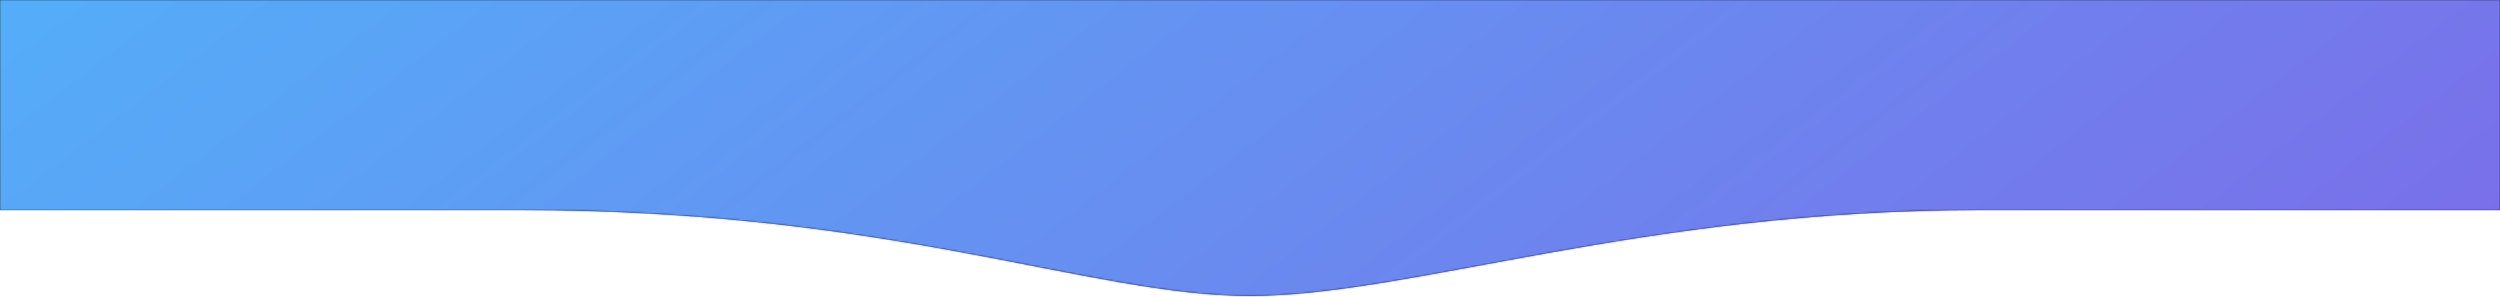 <?xml version="1.0" encoding="UTF-8"?>
<svg width="1440px" height="171px" viewBox="0 0 1440 171" version="1.1" xmlns="http://www.w3.org/2000/svg" xmlns:xlink="http://www.w3.org/1999/xlink">
    <!-- Generator: Sketch 51.3 (57544) - http://www.bohemiancoding.com/sketch -->
    <title>header_shape</title>
    <desc>Created with Sketch.</desc>
    <defs>
        <path d="M0,121 C56.759,121 156.759,121 300,121 C514.862,121 627.71,170.458 720,170.458 C812.29,170.458 945.404,121 1140,121 C1269.731,121 1369.731,121 1440,121 L1440,0 L0,0 L0,121 Z" id="path-1"></path>
        <path d="M1319.941,86.84 L1327.848,89.521 L1328.921,81.262 L1330,73 L1321.02,78.582 L1312.036,84.161 L1319.941,86.84 Z M1303.314,149.546 L1308.784,151.399 L1314.255,153.255 L1314.998,147.54 L1315.744,141.823 L1303.314,149.546 Z M1239.706,270.56 L1236,281.51 L1241.71,282.253 L1247.422,283 L1239.706,270.56 Z" id="path-3"></path>
        <path d="M1175.05,250 L1174.08,238.514 L1168.542,240.109 L1163,241.701 M1182,41.697 L1176.524,39.849 L1171.046,38 L1170.303,43.698 L1169.556,49.398" id="path-4"></path>
        <polygon id="path-5" points="1399.691 214.252 1402 206.504 1394.001 205.754 1386 205 1391.694 213.498 1397.386 222"></polygon>
        <polygon id="path-6" points="1300.802 268.9 1293.605 265 1291.305 272.999 1289 281 1298.497 276.898 1308 272.798"></polygon>
        <path d="M1278,166 C1278,170.419 1274.418,174 1270.001,174 C1265.582,174 1262,170.419 1262,166 C1262,161.581 1265.582,158 1270.001,158 C1274.418,158 1278,161.581 1278,166 Z" id="path-7"></path>
        <path d="M1438,300.742 C1438,305.161 1434.418,308.742 1430,308.742 C1425.581,308.742 1421.999,305.161 1421.999,300.742 C1421.999,296.324 1425.581,292.743 1430,292.743 C1434.418,292.743 1438,296.324 1438,300.742 Z M1379.139,176.258 C1379.139,179.162 1376.783,181.516 1373.881,181.516 C1370.976,181.516 1368.621,179.162 1368.621,176.258 C1368.621,173.355 1370.976,171 1373.881,171 C1376.783,171 1379.139,173.355 1379.139,176.258 Z M1267.517,308.742 C1267.517,311.646 1265.162,314 1262.259,314 C1259.354,314 1257,311.646 1257,308.742 C1257,305.839 1259.354,303.484 1262.259,303.484 C1265.162,303.484 1267.517,305.839 1267.517,308.742 Z" id="path-8"></path>
        <path d="M1270,244.5 C1270,247.538 1267.536,250 1264.5,250 C1261.462,250 1259,247.538 1259,244.5 C1259,241.462 1261.462,239 1264.5,239 C1267.536,239 1270,241.462 1270,244.5 Z" id="path-9"></path>
        <path d="M1434,230.732 C1434,233.642 1431.639,236 1428.728,236 C1425.816,236 1423.457,233.642 1423.457,230.732 C1423.457,227.823 1425.816,225.464 1428.728,225.464 C1431.639,225.464 1434,227.823 1434,230.732 Z M1232.544,35.268 C1232.544,38.177 1230.182,40.536 1227.272,40.536 C1224.36,40.536 1222,38.177 1222,35.268 C1222,32.359 1224.36,30 1227.272,30 C1230.182,30 1232.544,32.359 1232.544,35.268 Z" id="path-10"></path>
        <path d="M1206,130.5 C1206,133.538 1203.537,136 1200.5,136 C1197.463,136 1195,133.538 1195,130.5 C1195,127.463 1197.463,125 1200.5,125 C1203.537,125 1206,127.463 1206,130.5 Z" id="path-11"></path>
        <path d="M1429,70.717 C1429,73.63 1426.644,75.991 1423.742,75.991 C1420.837,75.991 1418.482,73.63 1418.482,70.717 C1418.482,67.803 1420.837,65.441 1423.742,65.441 C1426.644,65.441 1429,67.803 1429,70.717 Z M1357.909,107.463 C1357.909,110.376 1355.553,112.738 1352.65,112.738 C1349.746,112.738 1347.391,110.376 1347.391,107.463 C1347.391,104.55 1349.746,102.188 1352.65,102.188 C1355.553,102.188 1357.909,104.55 1357.909,107.463 Z M1316.516,207.45 C1316.5,207.414 1316.49,207.377 1316.472,207.34 C1314.669,203.294 1309.936,201.482 1305.903,203.292 C1301.869,205.102 1300.063,209.849 1301.866,213.895 C1301.883,213.931 1301.904,213.964 1301.92,214 L1316.516,207.45 Z M1176.768,206.65 C1176.775,206.612 1176.786,206.574 1176.793,206.534 C1177.526,202.163 1174.587,198.024 1170.23,197.289 C1165.872,196.554 1161.747,199.502 1161.013,203.873 C1161.007,203.911 1161.006,203.951 1161,203.99 L1176.768,206.65 Z M1276.905,39 C1276.898,39.038 1276.886,39.076 1276.879,39.115 C1276.104,43.479 1279.003,47.646 1283.352,48.424 C1287.702,49.202 1291.857,46.295 1292.633,41.931 C1292.639,41.892 1292.64,41.853 1292.647,41.814 L1276.905,39 Z" id="path-12"></path>
        <path d="M1337,182.711 C1336.994,182.673 1336.994,182.636 1336.988,182.598 C1336.331,178.369 1332.239,175.454 1327.85,176.086 C1323.459,176.719 1320.433,180.659 1321.09,184.889 C1321.096,184.927 1321.106,184.963 1321.112,185" id="path-13"></path>
        <polygon id="path-14" points="1242.315 112 1257 117.315 1251.685 132 1237 126.686"></polygon>
        <polygon id="path-15" points="1417.316 140 1432 145.315 1426.685 160 1412 154.686"></polygon>
        <polygon id="path-16" points="1368.841 243 1378 246.84 1374.159 256 1365 252.16"></polygon>
        <polygon id="path-17" points="1257 202.913 1266.087 198 1271 207.086 1261.914 212"></polygon>
        <path d="M1421.675,187.997 L1430.324,183.299 L1435,191.986 L1426.353,196.684 L1421.675,187.997 Z M1161.689,144 L1170.802,147.705 L1167.113,156.859 L1158,153.155 L1161.689,144 Z M1183.387,274.313 L1192.035,269.616 L1196.711,278.302 L1188.064,283 L1183.387,274.313 Z" id="path-18"></path>
        <path d="M1204.888,160.966 C1208.276,160.147 1209.178,166.155 1213.5,165.111 M1190.639,164.411 C1194.026,163.592 1194.929,169.6 1199.249,168.555 M1204.888,160.966 C1201.502,161.785 1203.57,167.51 1199.249,168.555 M1190.639,164.411 C1187.252,165.229 1189.323,170.955 1185,172 M1233.388,154.077 C1236.775,153.258 1237.677,159.266 1242,158.221 M1219.138,157.521 C1222.526,156.702 1223.428,162.71 1227.75,161.666 M1233.388,154.077 C1230.001,154.895 1232.071,160.621 1227.75,161.666 M1219.138,157.521 C1215.752,158.34 1217.822,164.066 1213.5,165.111" id="path-19"></path>
        <polyline id="path-20" points="1312 242.442 1319.792 237 1325 244.721 1332.793 239.278 1338 247"></polyline>
        <path d="M1317,45.493 L1320.054,36.665 L1328.659,39.828 L1331.712,31 L1340.318,34.163 M1349.152,291 L1353.16,282.561 L1361.365,286.651 L1365.372,278.213 L1373.577,282.302 L1377.584,273.864 L1385.789,277.954 L1389.796,269.515 L1398,273.605" id="path-21"></path>
        <path d="M1392,125.724 L1388.243,134.285 L1379.909,130.439 L1376.151,139 L1367.817,135.155 M1389.586,119.546 L1365.695,128.863 M1164,104.135 L1165.242,94.87 L1174.315,96.265 L1175.557,87 L1184.63,88.394 M1168.031,109.405 L1188.412,93.854" id="path-22"></path>
        <path d="M1226.049,219.603 C1229.439,220.301 1227.619,226.211 1231.947,227.102 M1211.782,216.664 C1215.173,217.362 1213.353,223.272 1217.68,224.163 M1226.049,219.603 C1222.658,218.904 1222.006,225.054 1217.68,224.163 M1211.782,216.664 C1208.391,215.965 1207.741,222.115 1203.413,221.224 M1202,228.121 L1230.533,234 M1288.952,116.397 C1285.562,115.699 1287.382,109.789 1283.054,108.897 M1303.219,119.337 C1299.827,118.638 1301.647,112.728 1297.321,111.837 M1288.952,116.397 C1292.343,117.096 1292.995,110.946 1297.321,111.837 M1303.219,119.337 C1306.609,120.035 1307.259,113.884 1311.587,114.776 M1313,107.879 L1284.468,102" id="path-23"></path>
        <path d="M1343.147,219.089 L1362.046,219.089 M1215.731,89.341 L1234.629,89.341 M1210.945,187.875 L1229.844,187.875 M1202,249.838 L1216.958,261.381 M1340.47,56 L1355.428,67.543 M1426,255.556 L1418.756,273 M1348.954,139.982 L1337.34,154.882" id="path-24"></path>
        <linearGradient x1="-10.275%" y1="31.893%" x2="113.216%" y2="64.18%" id="linearGradient-25">
            <stop stop-color="#50B4FA" offset="0%"></stop>
            <stop stop-color="#7D6AE8" offset="100%"></stop>
        </linearGradient>
    </defs>
    <g id="Page-1" stroke="none" stroke-width="1" fill="none" fill-rule="evenodd">
        <g id="header_shape">
            <g id="Group">
                <mask id="mask-2" fill="white">
                    <use xlink:href="#path-1"></use>
                </mask>
                <use id="Mask" fill="#18181F" fill-rule="nonzero" xlink:href="#path-1"></use>
                <g mask="url(#mask-2)">
                    <g transform="translate(0, -123)">
                        <g id="Group-2" stroke-width="1" fill="none">
                            <path d="M161.941,73.84 L169.848,76.521 L170.921,68.262 L172,60 L163.02,65.582 L154.036,71.161 L161.941,73.84 Z M145.314,136.546 L150.784,138.399 L156.255,140.255 L156.998,134.54 L157.744,128.823 L145.314,136.546 Z M81.706,257.56 L78,268.51 L83.71,269.253 L89.423,270 L81.706,257.56 Z" id="Stroke-3" stroke="#D0D0D0" stroke-width="2"></path>
                            <path d="M17.05,238 L16.08,226.514 L10.542,228.109 L5,229.701 M24,29.697 L18.524,27.849 L13.046,26 L12.303,31.698 L11.556,37.398" id="Stroke-4" stroke="#D0D0D0" stroke-width="2"></path>
                            <polygon id="Stroke-5" stroke="#D0D0D0" stroke-width="2" points="241.691 201.252 244 193.504 236.001 192.754 228 192 233.694 200.498 239.386 209"></polygon>
                            <polygon id="Stroke-6" stroke="#D0D0D0" stroke-width="2" points="142.802 256.9 135.605 253 133.305 260.999 131 269 140.497 264.898 150 260.798"></polygon>
                            <polygon id="Stroke-7" stroke="#D0D0D0" stroke-width="2" points="18.025 289.664 11.051 285 8.028 292.999 5 301 14.997 297.661 25 294.325"></polygon>
                            <path d="M120,153 C120,157.419 116.418,161 112.001,161 C107.582,161 104,157.419 104,153 C104,148.581 107.582,145 112.001,145 C116.418,145 120,148.581 120,153 Z" id="Stroke-8" stroke="#D0D0D0" stroke-width="2"></path>
                            <path d="M279,288.742 C279,293.161 275.418,296.742 271,296.742 C266.581,296.742 262.999,293.161 262.999,288.742 C262.999,284.324 266.581,280.743 271,280.743 C275.418,280.743 279,284.324 279,288.742 Z M220.139,164.258 C220.139,167.162 217.783,169.516 214.881,169.516 C211.976,169.516 209.621,167.162 209.621,164.258 C209.621,161.355 211.976,159 214.881,159 C217.783,159 220.139,161.355 220.139,164.258 Z M108.517,296.742 C108.517,299.646 106.162,302 103.259,302 C100.354,302 98,299.646 98,296.742 C98,293.839 100.354,291.484 103.259,291.484 C106.162,291.484 108.517,293.839 108.517,296.742 Z" id="Stroke-9" stroke="#D0D0D0" stroke-width="2"></path>
                            <path d="M112,231.5 C112,234.538 109.536,237 106.5,237 C103.462,237 101,234.538 101,231.5 C101,228.462 103.462,226 106.5,226 C109.536,226 112,228.462 112,231.5 Z" id="Stroke-10" stroke="#D0D0D0" stroke-width="2"></path>
                            <path d="M276,217.732 C276,220.642 273.639,223 270.728,223 C267.816,223 265.457,220.642 265.457,217.732 C265.457,214.823 267.816,212.464 270.728,212.464 C273.639,212.464 276,214.823 276,217.732 Z M74.544,22.268 C74.544,25.177 72.182,27.536 69.272,27.536 C66.36,27.536 64,25.177 64,22.268 C64,19.359 66.36,17 69.272,17 C72.182,17 74.544,19.359 74.544,22.268 Z" id="Stroke-12" stroke="#D0D0D0" stroke-width="2"></path>
                            <path d="M271,57.717 C271,60.63 268.644,62.991 265.742,62.991 C262.837,62.991 260.482,60.63 260.482,57.717 C260.482,54.803 262.837,52.441 265.742,52.441 C268.644,52.441 271,54.803 271,57.717 Z M199.909,94.463 C199.909,97.376 197.553,99.738 194.65,99.738 C191.746,99.738 189.391,97.376 189.391,94.463 C189.391,91.55 191.746,89.188 194.65,89.188 C197.553,89.188 199.909,91.55 199.909,94.463 Z M158.516,194.45 C158.5,194.414 158.49,194.377 158.472,194.34 C156.669,190.294 151.936,188.482 147.903,190.292 C143.869,192.102 142.063,196.849 143.866,200.895 C143.883,200.931 143.904,200.964 143.92,201 L158.516,194.45 Z M18.768,193.65 C18.775,193.612 18.786,193.574 18.793,193.534 C19.526,189.163 16.587,185.024 12.23,184.289 C7.872,183.554 3.747,186.502 3.013,190.873 C3.007,190.911 3.006,190.951 3,190.99 L18.768,193.65 Z M118.905,26 C118.898,26.038 118.886,26.076 118.879,26.115 C118.104,30.479 121.003,34.646 125.352,35.424 C129.702,36.202 133.857,33.295 134.633,28.931 C134.639,28.892 134.64,28.853 134.647,28.814 L118.905,26 Z" id="Stroke-14" stroke="#D0D0D0" stroke-width="2"></path>
                            <path d="M179,169.711 C178.994,169.673 178.994,169.636 178.988,169.598 C178.331,165.369 174.239,162.454 169.85,163.086 C165.459,163.719 162.433,167.659 163.09,171.889 C163.096,171.927 163.106,171.963 163.112,172" id="Stroke-15" stroke="#D0D0D0" stroke-width="2"></path>
                            <path d="M220.064,291 C220.06,291.038 220.051,291.077 220.045,291.116 C219.578,295.53 222.769,299.486 227.172,299.954 C231.577,300.424 235.525,297.227 235.993,292.814 C235.997,292.774 235.996,292.735 236,292.696" id="Stroke-16" stroke="#D0D0D0" stroke-width="2"></path>
                            <path d="M69,298.652 C68.994,298.615 68.994,298.577 68.988,298.54 C68.312,294.329 64.206,291.442 59.817,292.091 C55.428,292.74 52.419,296.679 53.095,300.889 C53.1,300.927 53.112,300.963 53.118,301" id="Stroke-18" stroke="#D0D0D0" stroke-width="2"></path>
                            <polygon id="Stroke-20" stroke="#D0D0D0" stroke-width="2" points="158.315 282 173 287.315 167.685 302 153 296.686"></polygon>
                            <polygon id="Stroke-21" stroke="#D0D0D0" stroke-width="2" points="258.316 128 273 133.315 267.685 148 253 142.686"></polygon>
                            <polygon id="Stroke-23" stroke="#D0D0D0" stroke-width="2" points="210.841 231 220 234.84 216.159 244 207 240.16"></polygon>
                            <polygon id="Stroke-24" stroke="#D0D0D0" stroke-width="2" points="99 189.913 108.087 185 113 194.086 103.914 199"></polygon>
                            <path d="M263.675,174.997 L272.324,170.299 L277,178.986 L268.353,183.684 L263.675,174.997 Z M3.689,131 L12.802,134.705 L9.113,143.859 L0,140.155 L3.689,131 Z M25.387,261.313 L34.035,256.616 L38.711,265.302 L30.064,270 L25.387,261.313 Z" id="Stroke-25" stroke="#D0D0D0" stroke-width="2"></path>
                            <path d="M46.888,147.966 C50.276,147.147 51.178,153.155 55.5,152.111 M32.639,151.411 C36.026,150.592 36.929,156.6 41.249,155.555 M46.888,147.966 C43.502,148.785 45.57,154.51 41.249,155.555 M32.639,151.411 C29.252,152.229 31.323,157.955 27,159 M75.388,141.077 C78.775,140.258 79.677,146.266 84,145.221 M61.138,144.521 C64.526,143.702 65.428,149.71 69.75,148.666 M75.388,141.077 C72.001,141.895 74.071,147.621 69.75,148.666 M61.138,144.521 C57.752,145.34 59.822,151.066 55.5,152.111" id="Stroke-26" stroke="#D0D0D0" stroke-width="2"></path>
                            <polyline id="Stroke-28" stroke="#D0D0D0" stroke-width="2" points="154 229.442 161.792 224 167 231.721 174.793 226.278 180 234"></polyline>
                            <path d="M159,32.493 L162.054,23.665 L170.659,26.828 L173.712,18 L182.318,21.163 M191.152,278 L195.16,269.561 L203.365,273.651 L207.372,265.213 L215.577,269.302 L219.584,260.864 L227.789,264.954 L231.796,256.515 L240,260.605" id="Stroke-29" stroke="#D0D0D0" stroke-width="2"></path>
                            <path d="M234,112.724 L230.243,121.285 L221.909,117.439 L218.151,126 L209.817,122.155 M231.586,106.546 L207.695,115.863 M6,91.135 L7.242,81.87 L16.315,83.265 L17.557,74 L26.63,75.394 M10.031,96.405 L30.412,80.854" id="Stroke-30" stroke="#D0D0D0" stroke-width="2"></path>
                            <path d="M68.049,206.603 C71.439,207.301 69.619,213.211 73.947,214.102 M53.782,203.664 C57.173,204.362 55.353,210.272 59.68,211.163 M68.049,206.603 C64.658,205.904 64.006,212.054 59.68,211.163 M53.782,203.664 C50.391,202.965 49.741,209.115 45.413,208.224 M44,215.121 L72.533,221 M130.952,103.397 C127.562,102.699 129.382,96.789 125.054,95.897 M145.219,106.337 C141.827,105.638 143.647,99.728 139.321,98.837 M130.952,103.397 C134.343,104.096 134.995,97.946 139.321,98.837 M145.219,106.337 C148.609,107.035 149.259,100.884 153.587,101.776 M155,94.879 L126.468,89" id="Stroke-31" stroke="#D0D0D0" stroke-width="2"></path>
                            <path d="M185.147,206.089 L204.046,206.089 M57.731,76.341 L76.629,76.341 M52.945,174.875 L71.844,174.875 M44,236.838 L58.958,248.381 M182.47,43 L197.428,54.543 M268,242.556 L260.756,260 M190.954,126.982 L179.34,141.882" id="Stroke-32" stroke="#D0D0D0" stroke-width="2"></path>
                            <path d="M741.941,56.84 L749.848,59.521 L750.921,51.262 L752,43 L743.02,48.582 L734.036,54.161 L741.941,56.84 Z M725.314,119.546 L730.784,121.399 L736.255,123.255 L736.998,117.54 L737.744,111.823 L725.314,119.546 Z M661.706,240.56 L658,251.51 L663.71,252.253 L669.423,253 L661.706,240.56 Z" id="Stroke-3" stroke="#D0D0D0" stroke-width="2"></path>
                            <path d="M597.05,220 L596.08,208.514 L590.542,210.109 L585,211.701 M604,11.697 L598.524,9.849 L593.046,8 L592.303,13.698 L591.556,19.398" id="Stroke-4" stroke="#D0D0D0" stroke-width="2"></path>
                            <polygon id="Stroke-5" stroke="#D0D0D0" stroke-width="2" points="822.691 184.252 825 176.504 817.001 175.754 809 175 814.694 183.498 820.386 192"></polygon>
                            <polygon id="Stroke-6" stroke="#D0D0D0" stroke-width="2" points="723.802 238.9 716.605 235 714.305 242.999 712 251 721.497 246.898 731 242.798"></polygon>
                            <polygon id="Stroke-7" stroke="#D0D0D0" stroke-width="2" points="599.025 272.664 592.051 268 589.028 275.999 586 284 595.997 280.661 606 277.325"></polygon>
                            <path d="M701,136 C701,140.419 697.418,144 693.001,144 C688.582,144 685,140.419 685,136 C685,131.581 688.582,128 693.001,128 C697.418,128 701,131.581 701,136 Z" id="Stroke-8" stroke="#D0D0D0" stroke-width="2"></path>
                            <path d="M860,270.742 C860,275.161 856.418,278.742 852,278.742 C847.581,278.742 843.999,275.161 843.999,270.742 C843.999,266.324 847.581,262.743 852,262.743 C856.418,262.743 860,266.324 860,270.742 Z M801.139,146.258 C801.139,149.162 798.783,151.516 795.881,151.516 C792.976,151.516 790.621,149.162 790.621,146.258 C790.621,143.355 792.976,141 795.881,141 C798.783,141 801.139,143.355 801.139,146.258 Z M689.517,278.742 C689.517,281.646 687.162,284 684.259,284 C681.354,284 679,281.646 679,278.742 C679,275.839 681.354,273.484 684.259,273.484 C687.162,273.484 689.517,275.839 689.517,278.742 Z" id="Stroke-9" stroke="#D0D0D0" stroke-width="2"></path>
                            <path d="M693,214.5 C693,217.538 690.536,220 687.5,220 C684.462,220 682,217.538 682,214.5 C682,211.462 684.462,209 687.5,209 C690.536,209 693,211.462 693,214.5 Z" id="Stroke-10" stroke="#D0D0D0" stroke-width="2"></path>
                            <path d="M857,200.732 C857,203.642 854.639,206 851.728,206 C848.816,206 846.457,203.642 846.457,200.732 C846.457,197.823 848.816,195.464 851.728,195.464 C854.639,195.464 857,197.823 857,200.732 Z M655.544,5.268 C655.544,8.177 653.182,10.536 650.272,10.536 C647.36,10.536 645,8.177 645,5.268 C645,2.359 647.36,0 650.272,0 C653.182,0 655.544,2.359 655.544,5.268 Z" id="Stroke-12" stroke="#D0D0D0" stroke-width="2"></path>
                            <path d="M852,40.717 C852,43.63 849.644,45.991 846.742,45.991 C843.837,45.991 841.482,43.63 841.482,40.717 C841.482,37.803 843.837,35.441 846.742,35.441 C849.644,35.441 852,37.803 852,40.717 Z M780.909,77.463 C780.909,80.376 778.553,82.738 775.65,82.738 C772.746,82.738 770.391,80.376 770.391,77.463 C770.391,74.55 772.746,72.188 775.65,72.188 C778.553,72.188 780.909,74.55 780.909,77.463 Z M739.516,177.45 C739.5,177.414 739.49,177.377 739.472,177.34 C737.669,173.294 732.936,171.482 728.903,173.292 C724.869,175.102 723.063,179.849 724.866,183.895 C724.883,183.931 724.904,183.964 724.92,184 L739.516,177.45 Z M599.768,176.65 C599.775,176.612 599.786,176.574 599.793,176.534 C600.526,172.163 597.587,168.024 593.23,167.289 C588.872,166.554 584.747,169.502 584.013,173.873 C584.007,173.911 584.006,173.951 584,173.99 L599.768,176.65 Z M699.905,9 C699.898,9.038 699.886,9.076 699.879,9.115 C699.104,13.479 702.003,17.646 706.352,18.424 C710.702,19.202 714.857,16.295 715.633,11.931 C715.639,11.892 715.64,11.853 715.647,11.814 L699.905,9 Z" id="Stroke-14" stroke="#D0D0D0" stroke-width="2"></path>
                            <path d="M760,152.711 C759.994,152.673 759.994,152.636 759.988,152.598 C759.331,148.369 755.239,145.454 750.85,146.086 C746.459,146.719 743.433,150.659 744.09,154.889 C744.096,154.927 744.106,154.963 744.112,155" id="Stroke-15" stroke="#D0D0D0" stroke-width="2"></path>
                            <path d="M801.064,274 C801.06,274.038 801.051,274.077 801.045,274.116 C800.578,278.53 803.769,282.486 808.172,282.954 C812.577,283.424 816.525,280.227 816.993,275.814 C816.997,275.774 816.996,275.735 817,275.696" id="Stroke-16" stroke="#D0D0D0" stroke-width="2"></path>
                            <path d="M650,280.652 C649.994,280.615 649.994,280.577 649.988,280.54 C649.312,276.329 645.206,273.442 640.817,274.091 C636.428,274.74 633.419,278.679 634.095,282.889 C634.1,282.927 634.112,282.963 634.118,283" id="Stroke-18" stroke="#D0D0D0" stroke-width="2"></path>
                            <polygon id="Stroke-20" stroke="#D0D0D0" stroke-width="2" points="739.315 264 754 269.315 748.685 284 734 278.686"></polygon>
                            <polygon id="Stroke-21" stroke="#D0D0D0" stroke-width="2" points="839.316 110 854 115.315 848.685 130 834 124.686"></polygon>
                            <polygon id="Stroke-23" stroke="#D0D0D0" stroke-width="2" points="791.841 213 801 216.84 797.159 226 788 222.16"></polygon>
                            <polygon id="Stroke-24" stroke="#D0D0D0" stroke-width="2" points="680 172.913 689.087 168 694 177.086 684.914 182"></polygon>
                            <path d="M844.675,157.997 L853.324,153.299 L858,161.986 L849.353,166.684 L844.675,157.997 Z M584.689,114 L593.802,117.705 L590.113,126.859 L581,123.155 L584.689,114 Z M606.387,244.313 L615.035,239.616 L619.711,248.302 L611.064,253 L606.387,244.313 Z" id="Stroke-25" stroke="#D0D0D0" stroke-width="2"></path>
                            <path d="M627.888,130.966 C631.276,130.147 632.178,136.155 636.5,135.111 M613.639,134.411 C617.026,133.592 617.929,139.6 622.249,138.555 M627.888,130.966 C624.502,131.785 626.57,137.51 622.249,138.555 M613.639,134.411 C610.252,135.229 612.323,140.955 608,142 M656.388,124.077 C659.775,123.258 660.677,129.266 665,128.221 M642.138,127.521 C645.526,126.702 646.428,132.71 650.75,131.666 M656.388,124.077 C653.001,124.895 655.071,130.621 650.75,131.666 M642.138,127.521 C638.752,128.34 640.822,134.066 636.5,135.111" id="Stroke-26" stroke="#D0D0D0" stroke-width="2"></path>
                            <polyline id="Stroke-28" stroke="#D0D0D0" stroke-width="2" points="735 212.442 742.792 207 748 214.721 755.793 209.278 761 217"></polyline>
                            <path d="M740,15.493 L743.054,6.665 L751.659,9.828 L754.712,1 L763.318,4.163 M772.152,261 L776.16,252.561 L784.365,256.651 L788.372,248.213 L796.577,252.302 L800.584,243.864 L808.789,247.954 L812.796,239.515 L821,243.605" id="Stroke-29" stroke="#D0D0D0" stroke-width="2"></path>
                            <path d="M649.049,189.603 C652.439,190.301 650.619,196.211 654.947,197.102 M634.782,186.664 C638.173,187.362 636.353,193.272 640.68,194.163 M649.049,189.603 C645.658,188.904 645.006,195.054 640.68,194.163 M634.782,186.664 C631.391,185.965 630.741,192.115 626.413,191.224 M625,198.121 L653.533,204 M711.952,86.397 C708.562,85.699 710.382,79.789 706.054,78.897 M726.219,89.337 C722.827,88.638 724.647,82.728 720.321,81.837 M711.952,86.397 C715.343,87.096 715.995,80.946 720.321,81.837 M726.219,89.337 C729.609,90.035 730.259,83.884 734.587,84.776 M736,77.879 L707.468,72" id="Stroke-31" stroke="#D0D0D0" stroke-width="2"></path>
                            <path d="M766.147,189.089 L785.046,189.089 M638.731,59.341 L657.629,59.341 M633.945,157.875 L652.844,157.875 M625,219.838 L639.958,231.381 M763.47,26 L778.428,37.543 M849,225.556 L841.756,243 M771.954,109.982 L760.34,124.882" id="Stroke-32" stroke="#D0D0D0" stroke-width="2"></path>
                            <path d="M449.941,133.84 L457.848,136.521 L458.921,128.262 L460,120 L451.02,125.582 L442.036,131.161 L449.941,133.84 Z M433.314,196.546 L438.784,198.399 L444.255,200.255 L444.998,194.54 L445.744,188.823 L433.314,196.546 Z M369.706,317.56 L366,328.51 L371.71,329.253 L377.423,330 L369.706,317.56 Z" id="Stroke-3" stroke="#D0D0D0" stroke-width="2"></path>
                            <path d="M305.05,298 L304.08,286.514 L298.542,288.109 L293,289.701 M312,89.697 L306.524,87.849 L301.046,86 L300.303,91.698 L299.556,97.398" id="Stroke-4" stroke="#D0D0D0" stroke-width="2"></path>
                            <polygon id="Stroke-5" stroke="#D0D0D0" stroke-width="2" points="529.691 262.252 532 254.504 524.001 253.754 516 253 521.694 261.498 527.386 270"></polygon>
                            <path d="M408,213 C408,217.419 404.418,221 400.001,221 C395.582,221 392,217.419 392,213 C392,208.581 395.582,205 400.001,205 C404.418,205 408,208.581 408,213 Z" id="Stroke-8" stroke="#D0D0D0" stroke-width="2"></path>
                            <path d="M568,348.742 C568,353.161 564.418,356.742 560,356.742 C555.581,356.742 551.999,353.161 551.999,348.742 C551.999,344.324 555.581,340.743 560,340.743 C564.418,340.743 568,344.324 568,348.742 Z M509.139,224.258 C509.139,227.162 506.783,229.516 503.881,229.516 C500.976,229.516 498.621,227.162 498.621,224.258 C498.621,221.355 500.976,219 503.881,219 C506.783,219 509.139,221.355 509.139,224.258 Z M397.517,356.742 C397.517,359.646 395.162,362 392.259,362 C389.354,362 387,359.646 387,356.742 C387,353.839 389.354,351.484 392.259,351.484 C395.162,351.484 397.517,353.839 397.517,356.742 Z" id="Stroke-9" stroke="#D0D0D0" stroke-width="2"></path>
                            <path d="M400,291.5 C400,294.538 397.536,297 394.5,297 C391.462,297 389,294.538 389,291.5 C389,288.462 391.462,286 394.5,286 C397.536,286 400,288.462 400,291.5 Z" id="Stroke-10" stroke="#D0D0D0" stroke-width="2"></path>
                            <path d="M409,124.5 C409,127.538 406.537,130 403.5,130 C400.462,130 398,127.538 398,124.5 C398,121.463 400.462,119 403.5,119 C406.537,119 409,121.463 409,124.5 Z" id="Stroke-11" stroke="#D0D0D0" stroke-width="2"></path>
                            <path d="M564,278.732 C564,281.642 561.639,284 558.728,284 C555.816,284 553.457,281.642 553.457,278.732 C553.457,275.823 555.816,273.464 558.728,273.464 C561.639,273.464 564,275.823 564,278.732 Z M362.544,83.268 C362.544,86.177 360.182,88.536 357.272,88.536 C354.36,88.536 352,86.177 352,83.268 C352,80.359 354.36,78 357.272,78 C360.182,78 362.544,80.359 362.544,83.268 Z" id="Stroke-12" stroke="#D0D0D0" stroke-width="2"></path>
                            <path d="M337,177.5 C337,180.538 334.537,183 331.5,183 C328.462,183 326,180.538 326,177.5 C326,174.463 328.462,172 331.5,172 C334.537,172 337,174.463 337,177.5 Z" id="Stroke-13" stroke="#D0D0D0" stroke-width="2"></path>
                            <path d="M559,118.717 C559,121.63 556.644,123.991 553.742,123.991 C550.837,123.991 548.482,121.63 548.482,118.717 C548.482,115.803 550.837,113.441 553.742,113.441 C556.644,113.441 559,115.803 559,118.717 Z M487.909,155.463 C487.909,158.376 485.553,160.738 482.65,160.738 C479.746,160.738 477.391,158.376 477.391,155.463 C477.391,152.55 479.746,150.188 482.65,150.188 C485.553,150.188 487.909,152.55 487.909,155.463 Z M446.516,255.45 C446.5,255.414 446.49,255.377 446.472,255.34 C444.669,251.294 439.936,249.482 435.903,251.292 C431.869,253.102 430.063,257.849 431.866,261.895 C431.883,261.931 431.904,261.964 431.92,262 L446.516,255.45 Z M306.768,254.65 C306.775,254.612 306.786,254.574 306.793,254.534 C307.526,250.163 304.587,246.024 300.23,245.289 C295.872,244.554 291.747,247.502 291.013,251.873 C291.007,251.911 291.006,251.951 291,251.99 L306.768,254.65 Z M406.905,87 C406.898,87.038 406.886,87.076 406.879,87.115 C406.104,91.479 409.003,95.646 413.352,96.424 C417.702,97.202 421.857,94.295 422.633,89.931 C422.639,89.892 422.64,89.853 422.647,89.814 L406.905,87 Z" id="Stroke-14" stroke="#D0D0D0" stroke-width="2"></path>
                            <path d="M467,229.711 C466.994,229.673 466.994,229.636 466.988,229.598 C466.331,225.369 462.239,222.454 457.85,223.086 C453.459,223.719 450.433,227.659 451.09,231.889 C451.096,231.927 451.106,231.963 451.112,232" id="Stroke-15" stroke="#D0D0D0" stroke-width="2"></path>
                            <polygon id="Stroke-19" stroke="#D0D0D0" stroke-width="2" points="372.315 160 387 165.315 381.685 180 367 174.686"></polygon>
                            <polygon id="Stroke-21" stroke="#D0D0D0" stroke-width="2" points="547.316 188 562 193.315 556.685 208 542 202.686"></polygon>
                            <polygon id="Stroke-23" stroke="#D0D0D0" stroke-width="2" points="498.841 291 508 294.84 504.159 304 495 300.16"></polygon>
                            <polygon id="Stroke-24" stroke="#D0D0D0" stroke-width="2" points="388 249.913 397.087 245 402 254.086 392.914 259"></polygon>
                            <path d="M551.675,234.997 L560.324,230.299 L565,238.986 L556.353,243.684 L551.675,234.997 Z M291.689,191 L300.802,194.705 L297.113,203.859 L288,200.155 L291.689,191 Z M313.387,321.313 L322.035,316.616 L326.711,325.302 L318.064,330 L313.387,321.313 Z" id="Stroke-25" stroke="#D0D0D0" stroke-width="2"></path>
                            <path d="M335.888,208.966 C339.276,208.147 340.178,214.155 344.5,213.111 M321.639,212.411 C325.026,211.592 325.929,217.6 330.249,216.555 M335.888,208.966 C332.502,209.785 334.57,215.51 330.249,216.555 M321.639,212.411 C318.252,213.229 320.323,218.955 316,220 M364.388,202.077 C367.775,201.258 368.677,207.266 373,206.221 M350.138,205.521 C353.526,204.702 354.428,210.71 358.75,209.666 M364.388,202.077 C361.001,202.895 363.071,208.621 358.75,209.666 M350.138,205.521 C346.752,206.34 348.822,212.066 344.5,213.111" id="Stroke-26" stroke="#D0D0D0" stroke-width="2"></path>
                            <path d="M533.508,139.492 C536.047,141.87 531.396,145.964 534.636,148.998 M522.827,129.492 C525.366,131.869 520.716,135.964 523.955,138.996 M533.508,139.492 C530.969,137.116 527.194,142.028 523.955,138.996 M522.827,129.492 C520.288,127.114 516.513,132.029 513.273,128.996 M554.871,159.494 C557.41,161.871 552.76,165.966 556,169 M544.191,149.493 C546.73,151.871 542.079,155.965 545.319,158.998 M554.871,159.494 C552.333,157.117 548.558,162.031 545.319,158.998 M544.191,149.493 C541.651,147.116 537.876,152.031 534.636,148.998 M324,104.364 L331.649,99 L336.76,106.61 L344.409,101.246 L349.521,108.856 L357.17,103.492 L362.282,111.102 L369.931,105.738 L375.042,113.348" id="Stroke-27" stroke="#D0D0D0" stroke-width="2"></path>
                            <polyline id="Stroke-28" stroke="#D0D0D0" stroke-width="2" points="442 289.442 449.792 284 455 291.721 462.793 286.278 468 294"></polyline>
                            <path d="M447,92.493 L450.054,83.665 L458.659,86.828 L461.712,78 L470.318,81.163 M479.152,338 L483.16,329.561 L491.365,333.651 L495.372,325.213 L503.577,329.302 L507.584,320.864 L515.789,324.954 L519.796,316.515 L528,320.605" id="Stroke-29" stroke="#D0D0D0" stroke-width="2"></path>
                            <path d="M523,172.724 L519.243,181.285 L510.909,177.439 L507.151,186 L498.817,182.155 M520.586,166.546 L496.695,175.863 M295,151.135 L296.242,141.87 L305.315,143.265 L306.557,134 L315.63,135.394 M299.031,156.405 L319.412,140.854" id="Stroke-30" stroke="#D0D0D0" stroke-width="2"></path>
                            <path d="M356.049,267.603 C359.439,268.301 357.619,274.211 361.947,275.102 M341.782,264.664 C345.173,265.362 343.353,271.272 347.68,272.163 M356.049,267.603 C352.658,266.904 352.006,273.054 347.68,272.163 M341.782,264.664 C338.391,263.965 337.741,270.115 333.413,269.224 M332,276.121 L360.533,282 M418.952,164.397 C415.562,163.699 417.382,157.789 413.054,156.897 M433.219,167.337 C429.827,166.638 431.647,160.728 427.321,159.837 M418.952,164.397 C422.343,165.096 422.995,158.946 427.321,159.837 M433.219,167.337 C436.609,168.035 437.259,161.884 441.587,162.776 M443,155.879 L414.468,150" id="Stroke-31" stroke="#D0D0D0" stroke-width="2"></path>
                            <path d="M473.147,266.089 L492.046,266.089 M345.731,136.341 L364.629,136.341 M340.945,234.875 L359.844,234.875 M332,296.838 L346.958,308.381 M470.47,103 L485.428,114.543 M556,302.556 L548.756,320 M478.954,186.982 L467.34,201.882" id="Stroke-32" stroke="#D0D0D0" stroke-width="2"></path>
                            <path d="M1030.941,116.84 L1038.848,119.521 L1039.921,111.262 L1041,103 L1032.02,108.582 L1023.036,114.161 L1030.941,116.84 Z M1014.314,179.546 L1019.784,181.399 L1025.255,183.255 L1025.998,177.54 L1026.744,171.823 L1014.314,179.546 Z M950.706,300.56 L947,311.51 L952.71,312.253 L958.423,313 L950.706,300.56 Z" id="Stroke-3" stroke="#D0D0D0" stroke-width="2"></path>
                            <path d="M886.05,280 L885.08,268.514 L879.542,270.109 L874,271.701 M893,71.697 L887.524,69.849 L882.046,68 L881.303,73.698 L880.556,79.398" id="Stroke-4" stroke="#D0D0D0" stroke-width="2"></path>
                            <polygon id="Stroke-5" stroke="#D0D0D0" stroke-width="2" points="1110.691 244.252 1113 236.504 1105.001 235.754 1097 235 1102.694 243.498 1108.386 252"></polygon>
                            <path d="M989,196 C989,200.419 985.418,204 981.001,204 C976.582,204 973,200.419 973,196 C973,191.581 976.582,188 981.001,188 C985.418,188 989,191.581 989,196 Z" id="Stroke-8" stroke="#D0D0D0" stroke-width="2"></path>
                            <path d="M1148,331.742 C1148,336.161 1144.418,339.742 1140,339.742 C1135.581,339.742 1131.999,336.161 1131.999,331.742 C1131.999,327.324 1135.581,323.743 1140,323.743 C1144.418,323.743 1148,327.324 1148,331.742 Z M1089.139,207.258 C1089.139,210.162 1086.783,212.516 1083.881,212.516 C1080.976,212.516 1078.621,210.162 1078.621,207.258 C1078.621,204.355 1080.976,202 1083.881,202 C1086.783,202 1089.139,204.355 1089.139,207.258 Z M977.517,339.742 C977.517,342.646 975.162,345 972.259,345 C969.354,345 967,342.646 967,339.742 C967,336.839 969.354,334.484 972.259,334.484 C975.162,334.484 977.517,336.839 977.517,339.742 Z" id="Stroke-9" stroke="#D0D0D0" stroke-width="2"></path>
                            <path d="M981,274.5 C981,277.538 978.536,280 975.5,280 C972.462,280 970,277.538 970,274.5 C970,271.462 972.462,269 975.5,269 C978.536,269 981,271.462 981,274.5 Z" id="Stroke-10" stroke="#D0D0D0" stroke-width="2"></path>
                            <path d="M1145,260.732 C1145,263.642 1142.639,266 1139.728,266 C1136.816,266 1134.457,263.642 1134.457,260.732 C1134.457,257.823 1136.816,255.464 1139.728,255.464 C1142.639,255.464 1145,257.823 1145,260.732 Z M943.544,65.268 C943.544,68.177 941.182,70.536 938.272,70.536 C935.36,70.536 933,68.177 933,65.268 C933,62.359 935.36,60 938.272,60 C941.182,60 943.544,62.359 943.544,65.268 Z" id="Stroke-12" stroke="#D0D0D0" stroke-width="2"></path>
                            <path d="M917,160.5 C917,163.538 914.537,166 911.5,166 C908.462,166 906,163.538 906,160.5 C906,157.463 908.462,155 911.5,155 C914.537,155 917,157.463 917,160.5 Z" id="Stroke-13" stroke="#D0D0D0" stroke-width="2"></path>
                            <path d="M1140,100.717 C1140,103.63 1137.644,105.991 1134.742,105.991 C1131.837,105.991 1129.482,103.63 1129.482,100.717 C1129.482,97.803 1131.837,95.441 1134.742,95.441 C1137.644,95.441 1140,97.803 1140,100.717 Z M1068.909,137.463 C1068.909,140.376 1066.553,142.738 1063.65,142.738 C1060.746,142.738 1058.391,140.376 1058.391,137.463 C1058.391,134.55 1060.746,132.188 1063.65,132.188 C1066.553,132.188 1068.909,134.55 1068.909,137.463 Z M1027.516,237.45 C1027.5,237.414 1027.49,237.377 1027.472,237.34 C1025.669,233.294 1020.936,231.482 1016.903,233.292 C1012.869,235.102 1011.063,239.849 1012.866,243.895 C1012.883,243.931 1012.904,243.964 1012.92,244 L1027.516,237.45 Z M887.768,236.65 C887.775,236.612 887.786,236.574 887.793,236.534 C888.526,232.163 885.587,228.024 881.23,227.289 C876.872,226.554 872.747,229.502 872.013,233.873 C872.007,233.911 872.006,233.951 872,233.99 L887.768,236.65 Z M987.905,69 C987.898,69.038 987.886,69.076 987.879,69.115 C987.104,73.479 990.003,77.646 994.352,78.424 C998.702,79.202 1002.857,76.295 1003.633,71.931 C1003.639,71.892 1003.64,71.853 1003.647,71.814 L987.905,69 Z" id="Stroke-14" stroke="#D0D0D0" stroke-width="2"></path>
                            <path d="M1048,212.711 C1047.994,212.673 1047.994,212.636 1047.988,212.598 C1047.331,208.369 1043.239,205.454 1038.85,206.086 C1034.459,206.719 1031.433,210.659 1032.09,214.889 C1032.096,214.927 1032.106,214.963 1032.112,215" id="Stroke-15" stroke="#D0D0D0" stroke-width="2"></path>
                            <polygon id="Stroke-19" stroke="#D0D0D0" stroke-width="2" points="953.315 142 968 147.315 962.685 162 948 156.686"></polygon>
                            <polygon id="Stroke-21" stroke="#D0D0D0" stroke-width="2" points="1127.316 171 1142 176.315 1136.685 191 1122 185.686"></polygon>
                            <polygon id="Stroke-23" stroke="#D0D0D0" stroke-width="2" points="1079.841 274 1089 277.84 1085.159 287 1076 283.16"></polygon>
                            <polygon id="Stroke-24" stroke="#D0D0D0" stroke-width="2" points="968 232.913 977.087 228 982 237.086 972.914 242"></polygon>
                            <path d="M1132.675,217.997 L1141.324,213.299 L1146,221.986 L1137.353,226.684 L1132.675,217.997 Z M872.689,174 L881.802,177.705 L878.113,186.859 L869,183.155 L872.689,174 Z M894.387,304.313 L903.035,299.616 L907.711,308.302 L899.064,313 L894.387,304.313 Z" id="Stroke-25" stroke="#D0D0D0" stroke-width="2"></path>
                            <path d="M915.888,190.966 C919.276,190.147 920.178,196.155 924.5,195.111 M901.639,194.411 C905.026,193.592 905.929,199.6 910.249,198.555 M915.888,190.966 C912.502,191.785 914.57,197.51 910.249,198.555 M901.639,194.411 C898.252,195.229 900.323,200.955 896,202 M944.388,184.077 C947.775,183.258 948.677,189.266 953,188.221 M930.138,187.521 C933.526,186.702 934.428,192.71 938.75,191.666 M944.388,184.077 C941.001,184.895 943.071,190.621 938.75,191.666 M930.138,187.521 C926.752,188.34 928.822,194.066 924.5,195.111" id="Stroke-26" stroke="#D0D0D0" stroke-width="2"></path>
                            <path d="M1114.508,122.492 C1117.047,124.87 1112.396,128.964 1115.636,131.998 M1103.827,112.492 C1106.366,114.869 1101.716,118.964 1104.955,121.996 M1114.508,122.492 C1111.969,120.116 1108.194,125.028 1104.955,121.996 M1103.827,112.492 C1101.288,110.114 1097.513,115.029 1094.273,111.996 M1135.871,142.494 C1138.41,144.871 1133.76,148.966 1137,152 M1125.191,132.493 C1127.73,134.871 1123.079,138.965 1126.319,141.998 M1135.871,142.494 C1133.333,140.117 1129.558,145.031 1126.319,141.998 M1125.191,132.493 C1122.651,130.116 1118.876,135.031 1115.636,131.998 M905,87.364 L912.649,82 L917.76,89.61 L925.409,84.246 L930.521,91.856 L938.17,86.492 L943.282,94.102 L950.931,88.738 L956.042,96.348" id="Stroke-27" stroke="#D0D0D0" stroke-width="2"></path>
                            <polyline id="Stroke-28" stroke="#D0D0D0" stroke-width="2" points="1023 272.442 1030.792 267 1036 274.721 1043.793 269.278 1049 277"></polyline>
                            <path d="M1028,75.493 L1031.054,66.665 L1039.659,69.828 L1042.712,61 L1051.318,64.163 M1060.152,321 L1064.16,312.561 L1072.365,316.651 L1076.372,308.213 L1084.577,312.302 L1088.584,303.864 L1096.789,307.954 L1100.796,299.515 L1109,303.605" id="Stroke-29" stroke="#D0D0D0" stroke-width="2"></path>
                            <path d="M1103,155.724 L1099.243,164.285 L1090.909,160.439 L1087.151,169 L1078.817,165.155 M1100.586,149.546 L1076.695,158.863 M875,134.135 L876.242,124.87 L885.315,126.265 L886.557,117 L895.63,118.394 M879.031,139.405 L899.412,123.854" id="Stroke-30" stroke="#D0D0D0" stroke-width="2"></path>
                            <path d="M937.049,249.603 C940.439,250.301 938.619,256.211 942.947,257.102 M922.782,246.664 C926.173,247.362 924.353,253.272 928.68,254.163 M937.049,249.603 C933.658,248.904 933.006,255.054 928.68,254.163 M922.782,246.664 C919.391,245.965 918.741,252.115 914.413,251.224 M913,258.121 L941.533,264 M999.952,146.397 C996.562,145.699 998.382,139.789 994.054,138.897 M1014.219,149.337 C1010.827,148.638 1012.647,142.728 1008.321,141.837 M999.952,146.397 C1003.343,147.096 1003.995,140.946 1008.321,141.837 M1014.219,149.337 C1017.609,150.035 1018.259,143.884 1022.587,144.776 M1024,137.879 L995.468,132" id="Stroke-31" stroke="#D0D0D0" stroke-width="2"></path>
                            <path d="M1054.147,249.089 L1073.046,249.089 M926.731,119.341 L945.629,119.341 M921.945,217.875 L940.844,217.875 M913,279.838 L927.958,291.381 M1051.47,86 L1066.428,97.543 M1137,285.556 L1129.756,303 M1059.954,169.982 L1048.34,184.882" id="Stroke-32" stroke="#D0D0D0" stroke-width="2"></path>
                            <g id="Stroke-3">
                                <use stroke="#D0D0D0" stroke-width="2" xlink:href="#path-3"></use>
                                <use stroke="#979797" stroke-width="1" xlink:href="#path-3"></use>
                                <use stroke="#979797" stroke-width="1" xlink:href="#path-3"></use>
                            </g>
                            <g id="Stroke-4">
                                <use stroke="#D0D0D0" stroke-width="2" xlink:href="#path-4"></use>
                                <use stroke="#979797" stroke-width="1" xlink:href="#path-4"></use>
                                <use stroke="#979797" stroke-width="1" xlink:href="#path-4"></use>
                            </g>
                            <g id="Stroke-5">
                                <use stroke="#D0D0D0" stroke-width="2" xlink:href="#path-5"></use>
                                <use stroke="#979797" stroke-width="1" xlink:href="#path-5"></use>
                                <use stroke="#979797" stroke-width="1" xlink:href="#path-5"></use>
                            </g>
                            <g id="Stroke-6">
                                <use stroke="#D0D0D0" stroke-width="2" xlink:href="#path-6"></use>
                                <use stroke="#979797" stroke-width="1" xlink:href="#path-6"></use>
                                <use stroke="#979797" stroke-width="1" xlink:href="#path-6"></use>
                            </g>
                            <g id="Stroke-8">
                                <use stroke="#D0D0D0" stroke-width="2" xlink:href="#path-7"></use>
                                <use stroke="#979797" stroke-width="1" xlink:href="#path-7"></use>
                                <use stroke="#979797" stroke-width="1" xlink:href="#path-7"></use>
                            </g>
                            <g id="Stroke-9">
                                <use stroke="#D0D0D0" stroke-width="2" xlink:href="#path-8"></use>
                                <use stroke="#979797" stroke-width="1" xlink:href="#path-8"></use>
                                <use stroke="#979797" stroke-width="1" xlink:href="#path-8"></use>
                            </g>
                            <g id="Stroke-10">
                                <use stroke="#D0D0D0" stroke-width="2" xlink:href="#path-9"></use>
                                <use stroke="#979797" stroke-width="1" xlink:href="#path-9"></use>
                                <use stroke="#979797" stroke-width="1" xlink:href="#path-9"></use>
                            </g>
                            <g id="Stroke-12">
                                <use stroke="#D0D0D0" stroke-width="2" xlink:href="#path-10"></use>
                                <use stroke="#979797" stroke-width="1" xlink:href="#path-10"></use>
                                <use stroke="#979797" stroke-width="1" xlink:href="#path-10"></use>
                            </g>
                            <g id="Stroke-13">
                                <use stroke="#D0D0D0" stroke-width="2" xlink:href="#path-11"></use>
                                <use stroke="#979797" stroke-width="1" xlink:href="#path-11"></use>
                                <use stroke="#979797" stroke-width="1" xlink:href="#path-11"></use>
                            </g>
                            <g id="Stroke-14">
                                <use stroke="#D0D0D0" stroke-width="2" xlink:href="#path-12"></use>
                                <use stroke="#979797" stroke-width="1" xlink:href="#path-12"></use>
                                <use stroke="#979797" stroke-width="1" xlink:href="#path-12"></use>
                            </g>
                            <g id="Stroke-15">
                                <use stroke="#D0D0D0" stroke-width="2" xlink:href="#path-13"></use>
                                <use stroke="#979797" stroke-width="1" xlink:href="#path-13"></use>
                                <use stroke="#979797" stroke-width="1" xlink:href="#path-13"></use>
                            </g>
                            <g id="Stroke-19">
                                <use stroke="#D0D0D0" stroke-width="2" xlink:href="#path-14"></use>
                                <use stroke="#979797" stroke-width="1" xlink:href="#path-14"></use>
                                <use stroke="#979797" stroke-width="1" xlink:href="#path-14"></use>
                            </g>
                            <g id="Stroke-21">
                                <use stroke="#D0D0D0" stroke-width="2" xlink:href="#path-15"></use>
                                <use stroke="#979797" stroke-width="1" xlink:href="#path-15"></use>
                                <use stroke="#979797" stroke-width="1" xlink:href="#path-15"></use>
                            </g>
                            <g id="Stroke-23">
                                <use stroke="#D0D0D0" stroke-width="2" xlink:href="#path-16"></use>
                                <use stroke="#979797" stroke-width="1" xlink:href="#path-16"></use>
                                <use stroke="#979797" stroke-width="1" xlink:href="#path-16"></use>
                            </g>
                            <g id="Stroke-24">
                                <use stroke="#D0D0D0" stroke-width="2" xlink:href="#path-17"></use>
                                <use stroke="#979797" stroke-width="1" xlink:href="#path-17"></use>
                                <use stroke="#979797" stroke-width="1" xlink:href="#path-17"></use>
                            </g>
                            <g id="Stroke-25">
                                <use stroke="#D0D0D0" stroke-width="2" xlink:href="#path-18"></use>
                                <use stroke="#979797" stroke-width="1" xlink:href="#path-18"></use>
                                <use stroke="#979797" stroke-width="1" xlink:href="#path-18"></use>
                            </g>
                            <g id="Stroke-26">
                                <use stroke="#D0D0D0" stroke-width="2" xlink:href="#path-19"></use>
                                <use stroke="#979797" stroke-width="1" xlink:href="#path-19"></use>
                                <use stroke="#979797" stroke-width="1" xlink:href="#path-19"></use>
                            </g>
                            <g id="Stroke-28">
                                <use stroke="#D0D0D0" stroke-width="2" xlink:href="#path-20"></use>
                                <use stroke="#979797" stroke-width="1" xlink:href="#path-20"></use>
                                <use stroke="#979797" stroke-width="1" xlink:href="#path-20"></use>
                            </g>
                            <g id="Stroke-29">
                                <use stroke="#D0D0D0" stroke-width="2" xlink:href="#path-21"></use>
                                <use stroke="#979797" stroke-width="1" xlink:href="#path-21"></use>
                                <use stroke="#979797" stroke-width="1" xlink:href="#path-21"></use>
                            </g>
                            <g id="Stroke-30">
                                <use stroke="#D0D0D0" stroke-width="2" xlink:href="#path-22"></use>
                                <use stroke="#979797" stroke-width="1" xlink:href="#path-22"></use>
                                <use stroke="#979797" stroke-width="1" xlink:href="#path-22"></use>
                            </g>
                            <g id="Stroke-31">
                                <use stroke="#D0D0D0" stroke-width="2" xlink:href="#path-23"></use>
                                <use stroke="#979797" stroke-width="1" xlink:href="#path-23"></use>
                                <use stroke="#979797" stroke-width="1" xlink:href="#path-23"></use>
                            </g>
                            <g id="Stroke-32">
                                <use stroke="#D0D0D0" stroke-width="2" xlink:href="#path-24"></use>
                                <use stroke="#979797" stroke-width="1" xlink:href="#path-24"></use>
                                <use stroke="#979797" stroke-width="1" xlink:href="#path-24"></use>
                            </g>
                        </g>
                        <rect id="Rectangle" fill="url(#linearGradient-25)" style="mix-blend-mode: multiply;" x="0" y="19" width="1441" height="293"></rect>
                    </g>
                </g>
            </g>
        </g>
    </g>
</svg>
